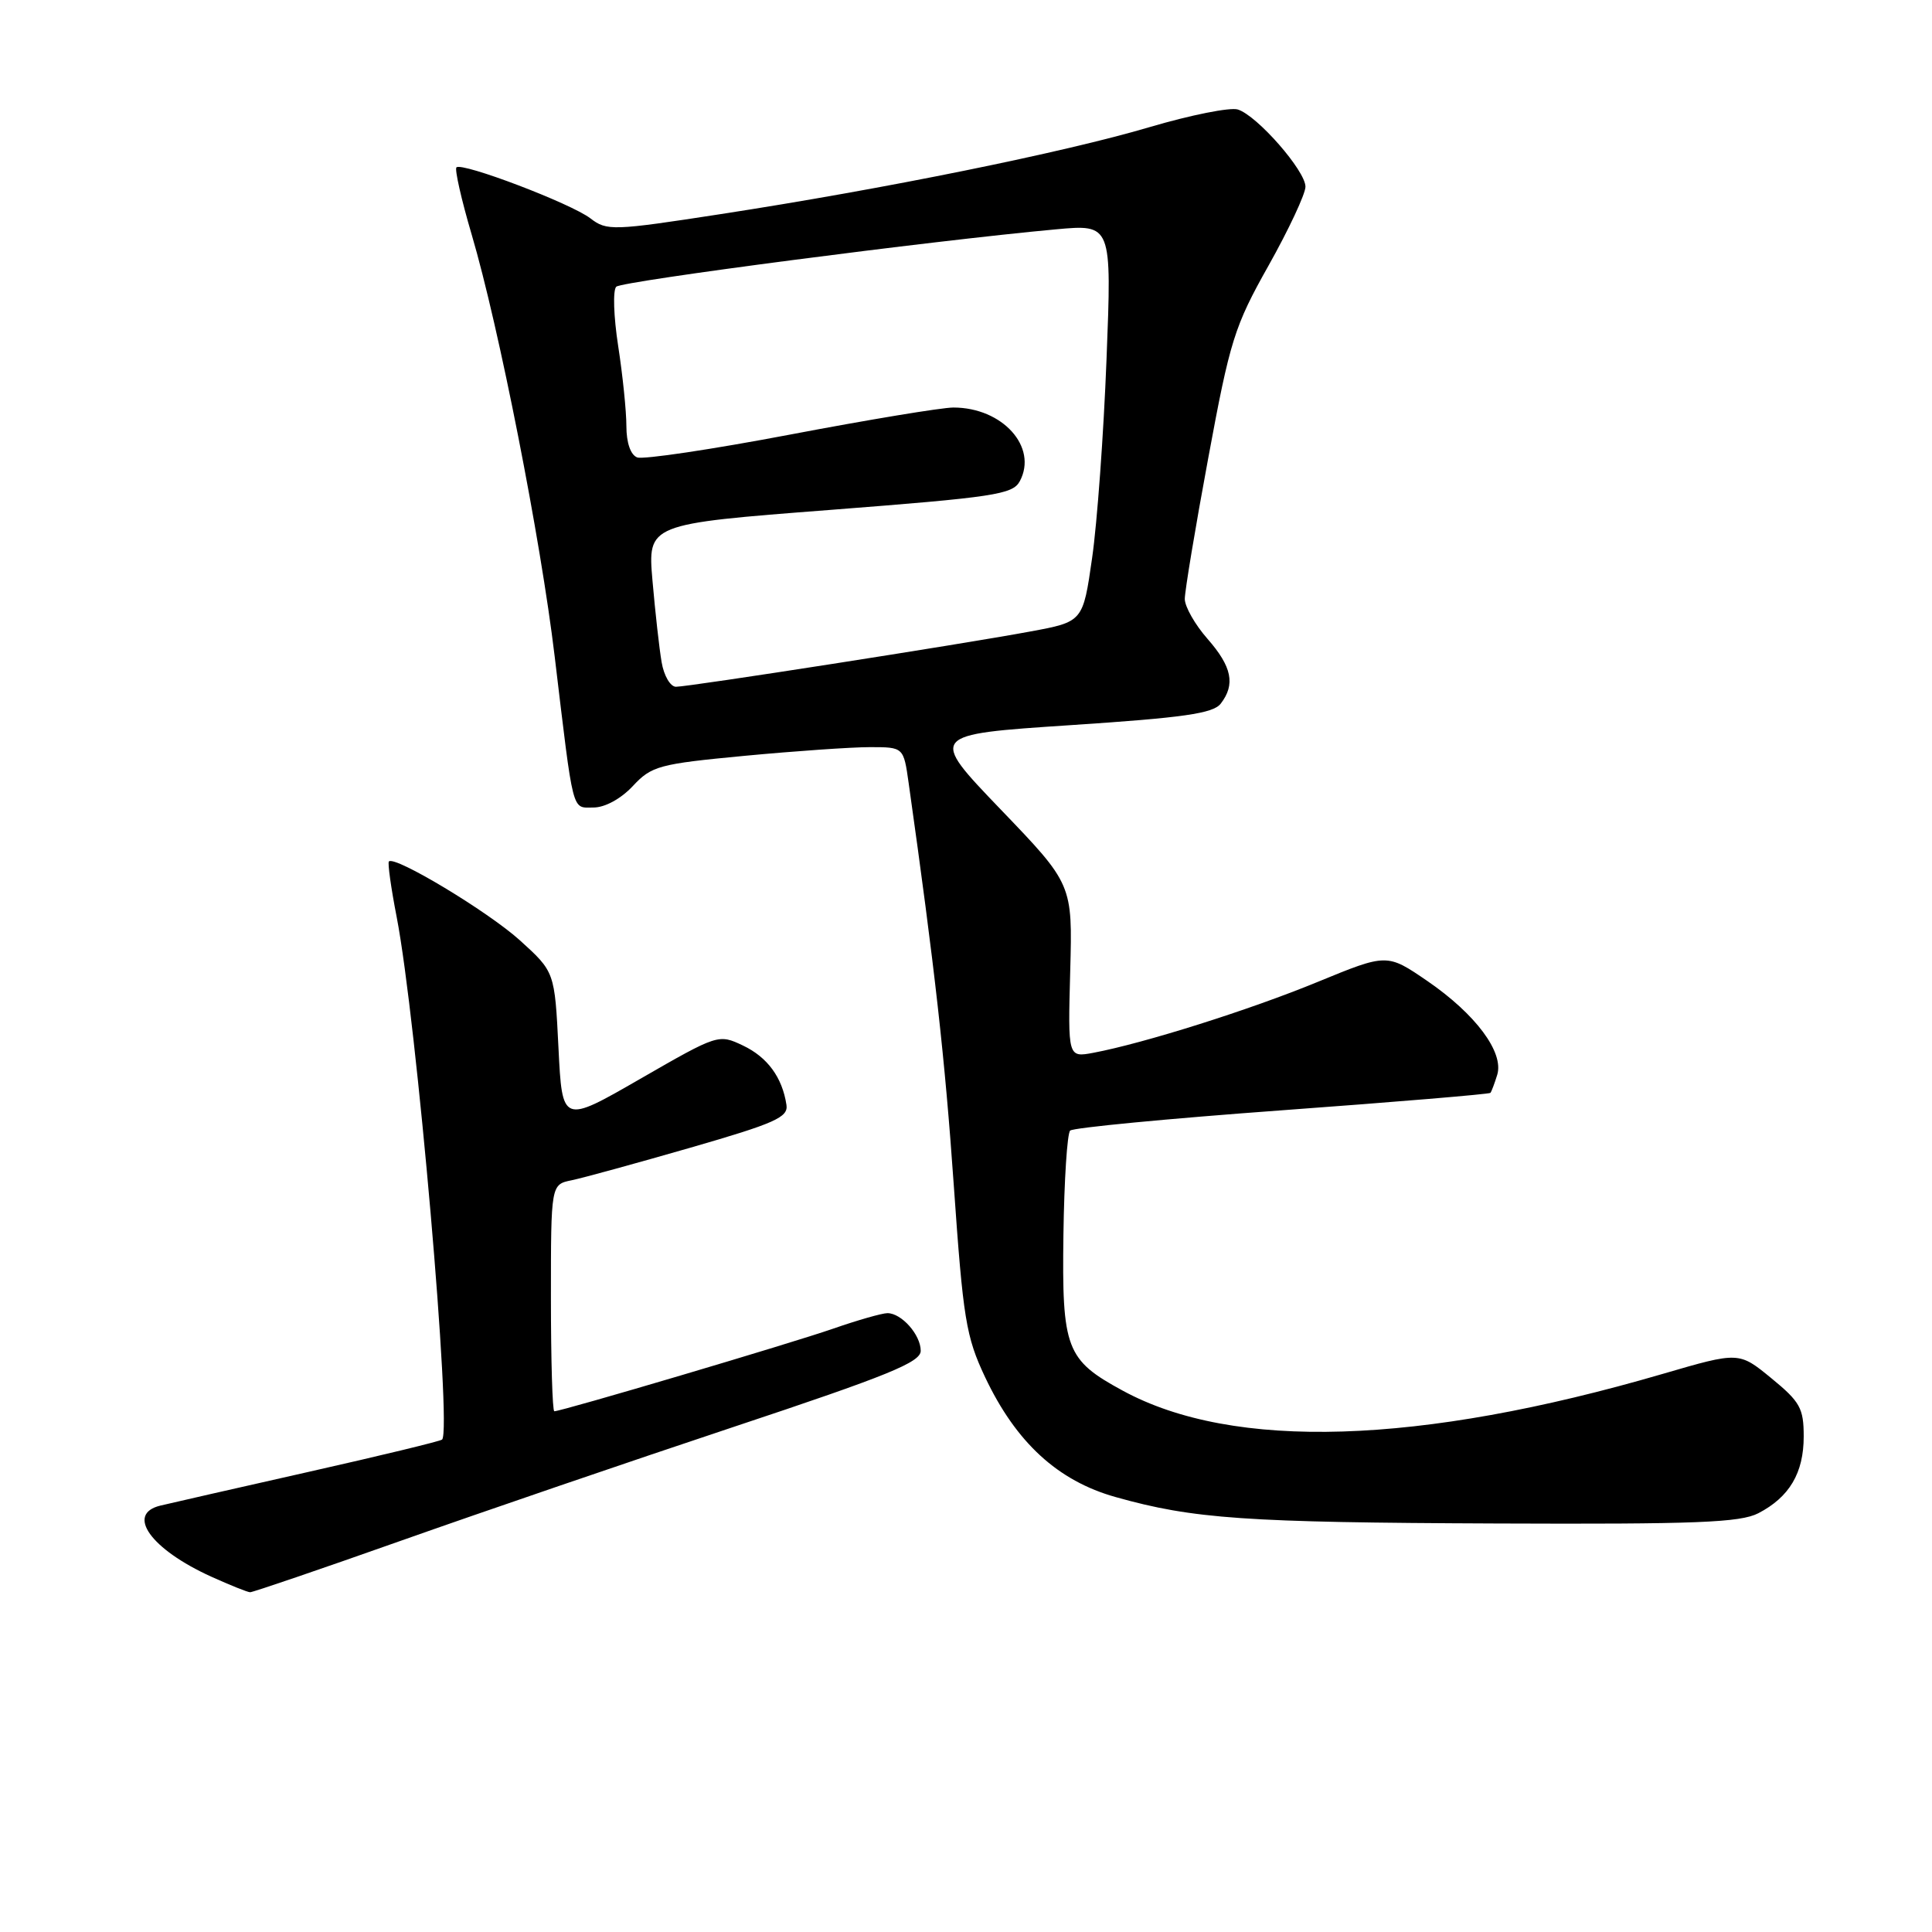 <?xml version="1.0" encoding="UTF-8" standalone="no"?>
<!DOCTYPE svg PUBLIC "-//W3C//DTD SVG 1.1//EN" "http://www.w3.org/Graphics/SVG/1.1/DTD/svg11.dtd" >
<svg xmlns="http://www.w3.org/2000/svg" xmlns:xlink="http://www.w3.org/1999/xlink" version="1.1" viewBox="0 0 256 256">
 <g >
 <path fill="currentColor"
d=" M 53.14 204.15 C 63.79 200.38 83.64 193.59 97.25 189.06 C 117.67 182.27 122.00 180.51 122.00 178.99 C 122.00 176.87 119.46 174.00 117.59 174.00 C 116.89 174.00 113.66 174.92 110.41 176.05 C 104.81 178.00 74.42 187.00 73.45 187.00 C 73.20 187.00 73.00 180.24 73.00 171.97 C 73.00 156.95 73.00 156.95 75.75 156.39 C 77.26 156.08 84.35 154.13 91.50 152.07 C 102.69 148.84 104.46 148.05 104.21 146.41 C 103.66 142.76 101.69 140.08 98.45 138.54 C 95.21 137.00 95.13 137.03 84.84 142.95 C 74.50 148.91 74.50 148.91 74.00 138.84 C 73.50 128.78 73.50 128.78 68.89 124.60 C 64.66 120.78 52.30 113.34 51.53 114.15 C 51.35 114.34 51.81 117.65 52.56 121.50 C 55.19 135.05 59.91 189.42 58.58 190.75 C 58.37 190.96 50.40 192.89 40.85 195.04 C 31.31 197.19 22.49 199.20 21.25 199.50 C 16.63 200.61 19.97 205.28 28.00 208.92 C 30.48 210.04 32.79 210.97 33.14 210.98 C 33.49 210.99 42.49 207.92 53.14 204.15 Z  M 232.99 200.51 C 237.11 198.37 239.00 195.18 239.00 190.34 C 239.00 186.60 238.53 185.75 234.71 182.62 C 230.42 179.10 230.42 179.10 220.31 182.05 C 188.04 191.47 163.42 192.24 148.77 184.27 C 141.25 180.19 140.70 178.74 140.91 163.58 C 141.01 156.39 141.41 150.19 141.80 149.81 C 142.18 149.43 154.81 148.22 169.86 147.12 C 184.91 146.02 197.34 144.98 197.49 144.81 C 197.63 144.64 198.04 143.56 198.39 142.42 C 199.30 139.44 195.54 134.39 189.15 130.00 C 183.79 126.33 183.79 126.33 174.62 130.10 C 165.65 133.80 151.61 138.23 144.88 139.50 C 141.50 140.13 141.50 140.13 141.81 128.65 C 142.12 117.17 142.12 117.17 132.59 107.25 C 123.07 97.33 123.07 97.33 141.79 96.09 C 156.83 95.10 160.74 94.54 161.75 93.24 C 163.72 90.69 163.24 88.34 160.00 84.65 C 158.35 82.77 157.00 80.40 156.99 79.37 C 156.99 78.34 158.38 69.94 160.10 60.69 C 162.98 45.11 163.56 43.24 168.09 35.19 C 170.77 30.41 172.97 25.71 172.98 24.75 C 173.00 22.65 166.59 15.32 164.02 14.51 C 163.01 14.19 157.76 15.24 152.34 16.84 C 141.00 20.20 117.15 25.04 95.50 28.37 C 81.18 30.58 80.40 30.60 78.24 28.94 C 75.69 26.97 61.21 21.46 60.48 22.18 C 60.23 22.44 61.13 26.44 62.50 31.08 C 66.11 43.32 71.64 71.42 73.50 87.00 C 76.04 108.19 75.73 107.00 78.64 107.00 C 80.16 107.00 82.28 105.84 83.86 104.15 C 86.34 101.49 87.30 101.23 98.67 100.15 C 105.35 99.52 112.82 99.00 115.27 99.00 C 119.73 99.00 119.73 99.00 120.40 103.75 C 123.88 128.40 125.21 140.29 126.38 157.04 C 127.62 174.80 128.00 177.11 130.53 182.48 C 134.63 191.14 140.16 196.22 147.83 198.37 C 158.14 201.27 164.99 201.74 198.30 201.87 C 224.74 201.98 230.59 201.75 232.99 200.51 Z  M 87.67 87.75 C 87.36 85.96 86.82 81.11 86.46 76.97 C 85.81 69.43 85.81 69.43 109.95 67.57 C 131.77 65.88 134.19 65.52 135.13 63.76 C 137.55 59.23 132.83 54.00 126.33 54.00 C 124.80 54.00 115.07 55.61 104.71 57.58 C 94.34 59.55 85.22 60.91 84.43 60.61 C 83.56 60.28 83.00 58.67 83.00 56.47 C 83.00 54.50 82.51 49.71 81.91 45.84 C 81.31 41.96 81.19 38.43 81.66 37.99 C 82.45 37.25 123.48 31.89 139.91 30.39 C 147.32 29.71 147.32 29.71 146.62 47.61 C 146.24 57.45 145.38 69.30 144.71 73.94 C 143.50 82.39 143.50 82.39 136.50 83.68 C 127.29 85.39 91.29 91.00 89.57 91.00 C 88.83 91.00 87.97 89.54 87.67 87.75 Z "/>
</g>
</svg>